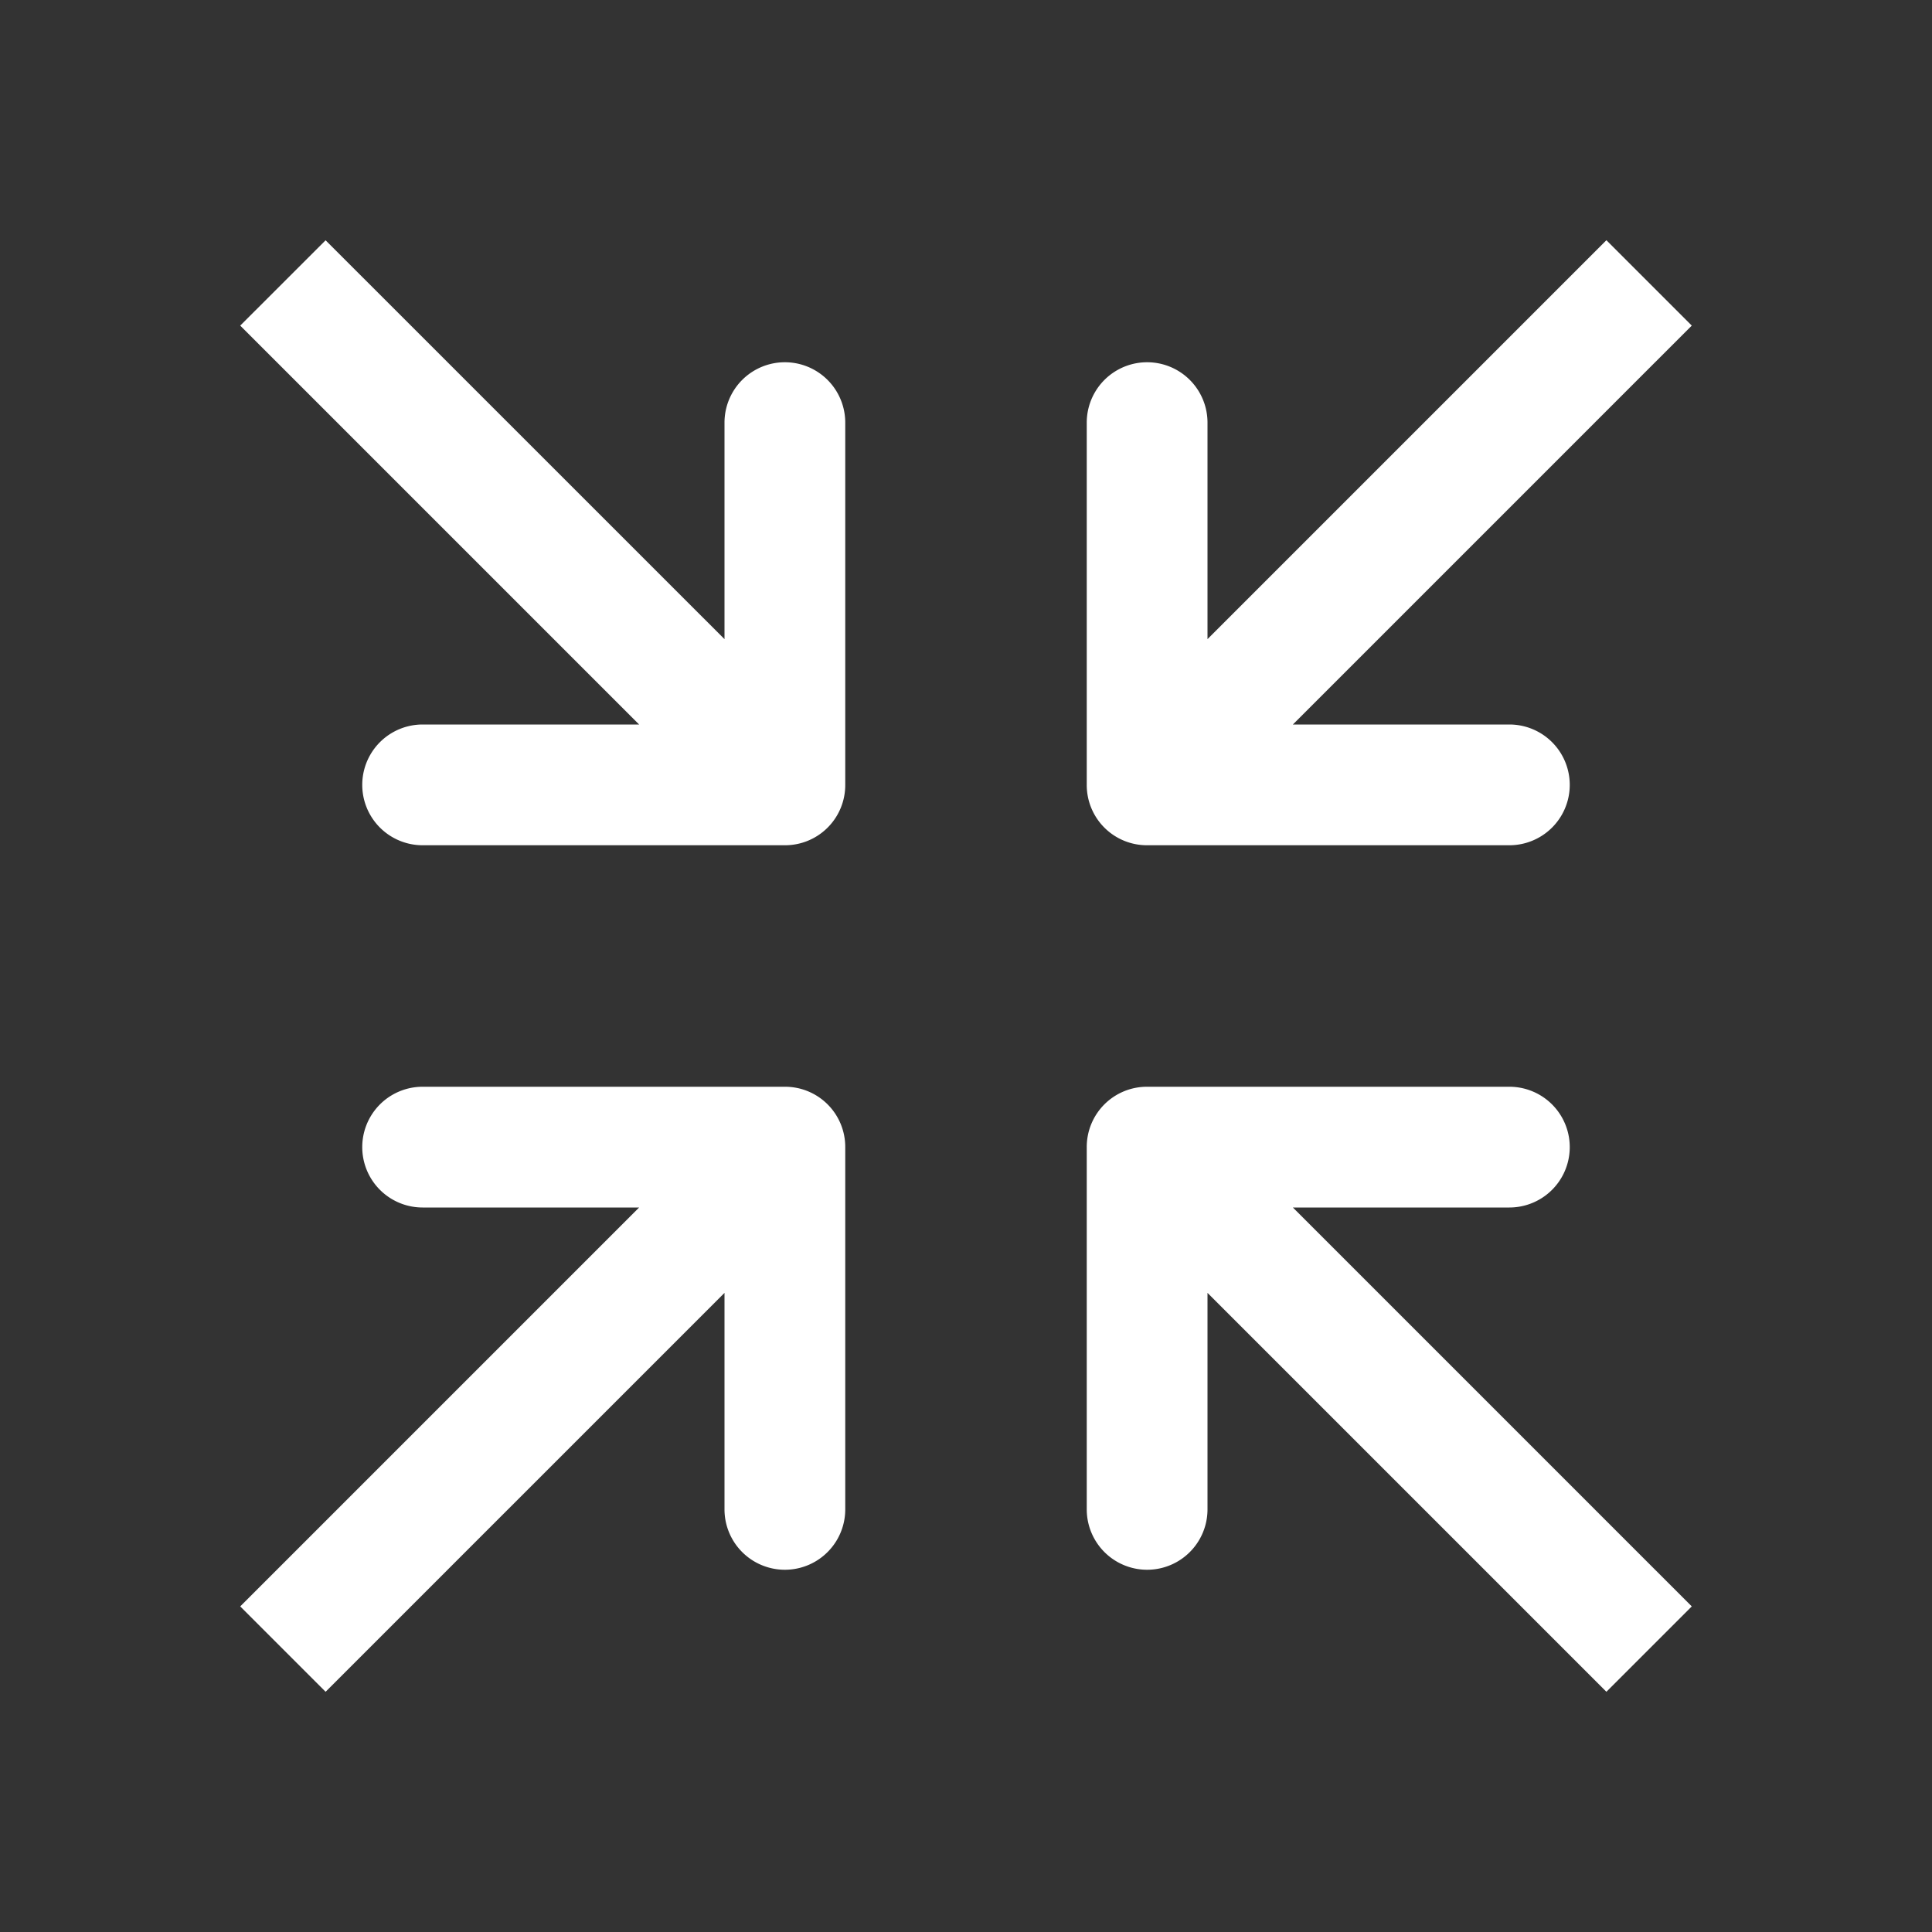 <?xml version="1.0" standalone="no"?><!DOCTYPE svg PUBLIC "-//W3C//DTD SVG 1.1//EN" "http://www.w3.org/Graphics/SVG/1.1/DTD/svg11.dtd"><svg t="1676360434654" class="icon" viewBox="0 0 1024 1024" version="1.1" xmlns="http://www.w3.org/2000/svg" p-id="6857" xmlns:xlink="http://www.w3.org/1999/xlink" width="200" height="200"><rect x="0" y="0" width="1024" height="1024" fill="#333333" stroke="none"/><path d="M685.248 640l211.424 211.424-45.248 45.248L640 685.248V800a32 32 0 0 1-64 0v-192a31.904 31.904 0 0 1 32-32h192a32 32 0 0 1 0 64h-114.752z m-346.496 0l-211.424 211.424 45.248 45.248L384 685.248V800a32 32 0 0 0 64 0v-192a31.904 31.904 0 0 0-32-32H224a32 32 0 0 0 0 64h114.752z m0-256L127.328 172.576 172.576 127.36 384 338.752V224a32 32 0 0 1 64 0v192a31.904 31.904 0 0 1-32 32H224a32 32 0 0 1 0-64h114.752z m346.496 0l211.424-211.424-45.248-45.248L640 338.752V224a32 32 0 0 0-64 0v192a31.904 31.904 0 0 0 32 32h192a32 32 0 0 0 0-64h-114.752z" fill="#ffffff" p-id="6858"></path></svg>